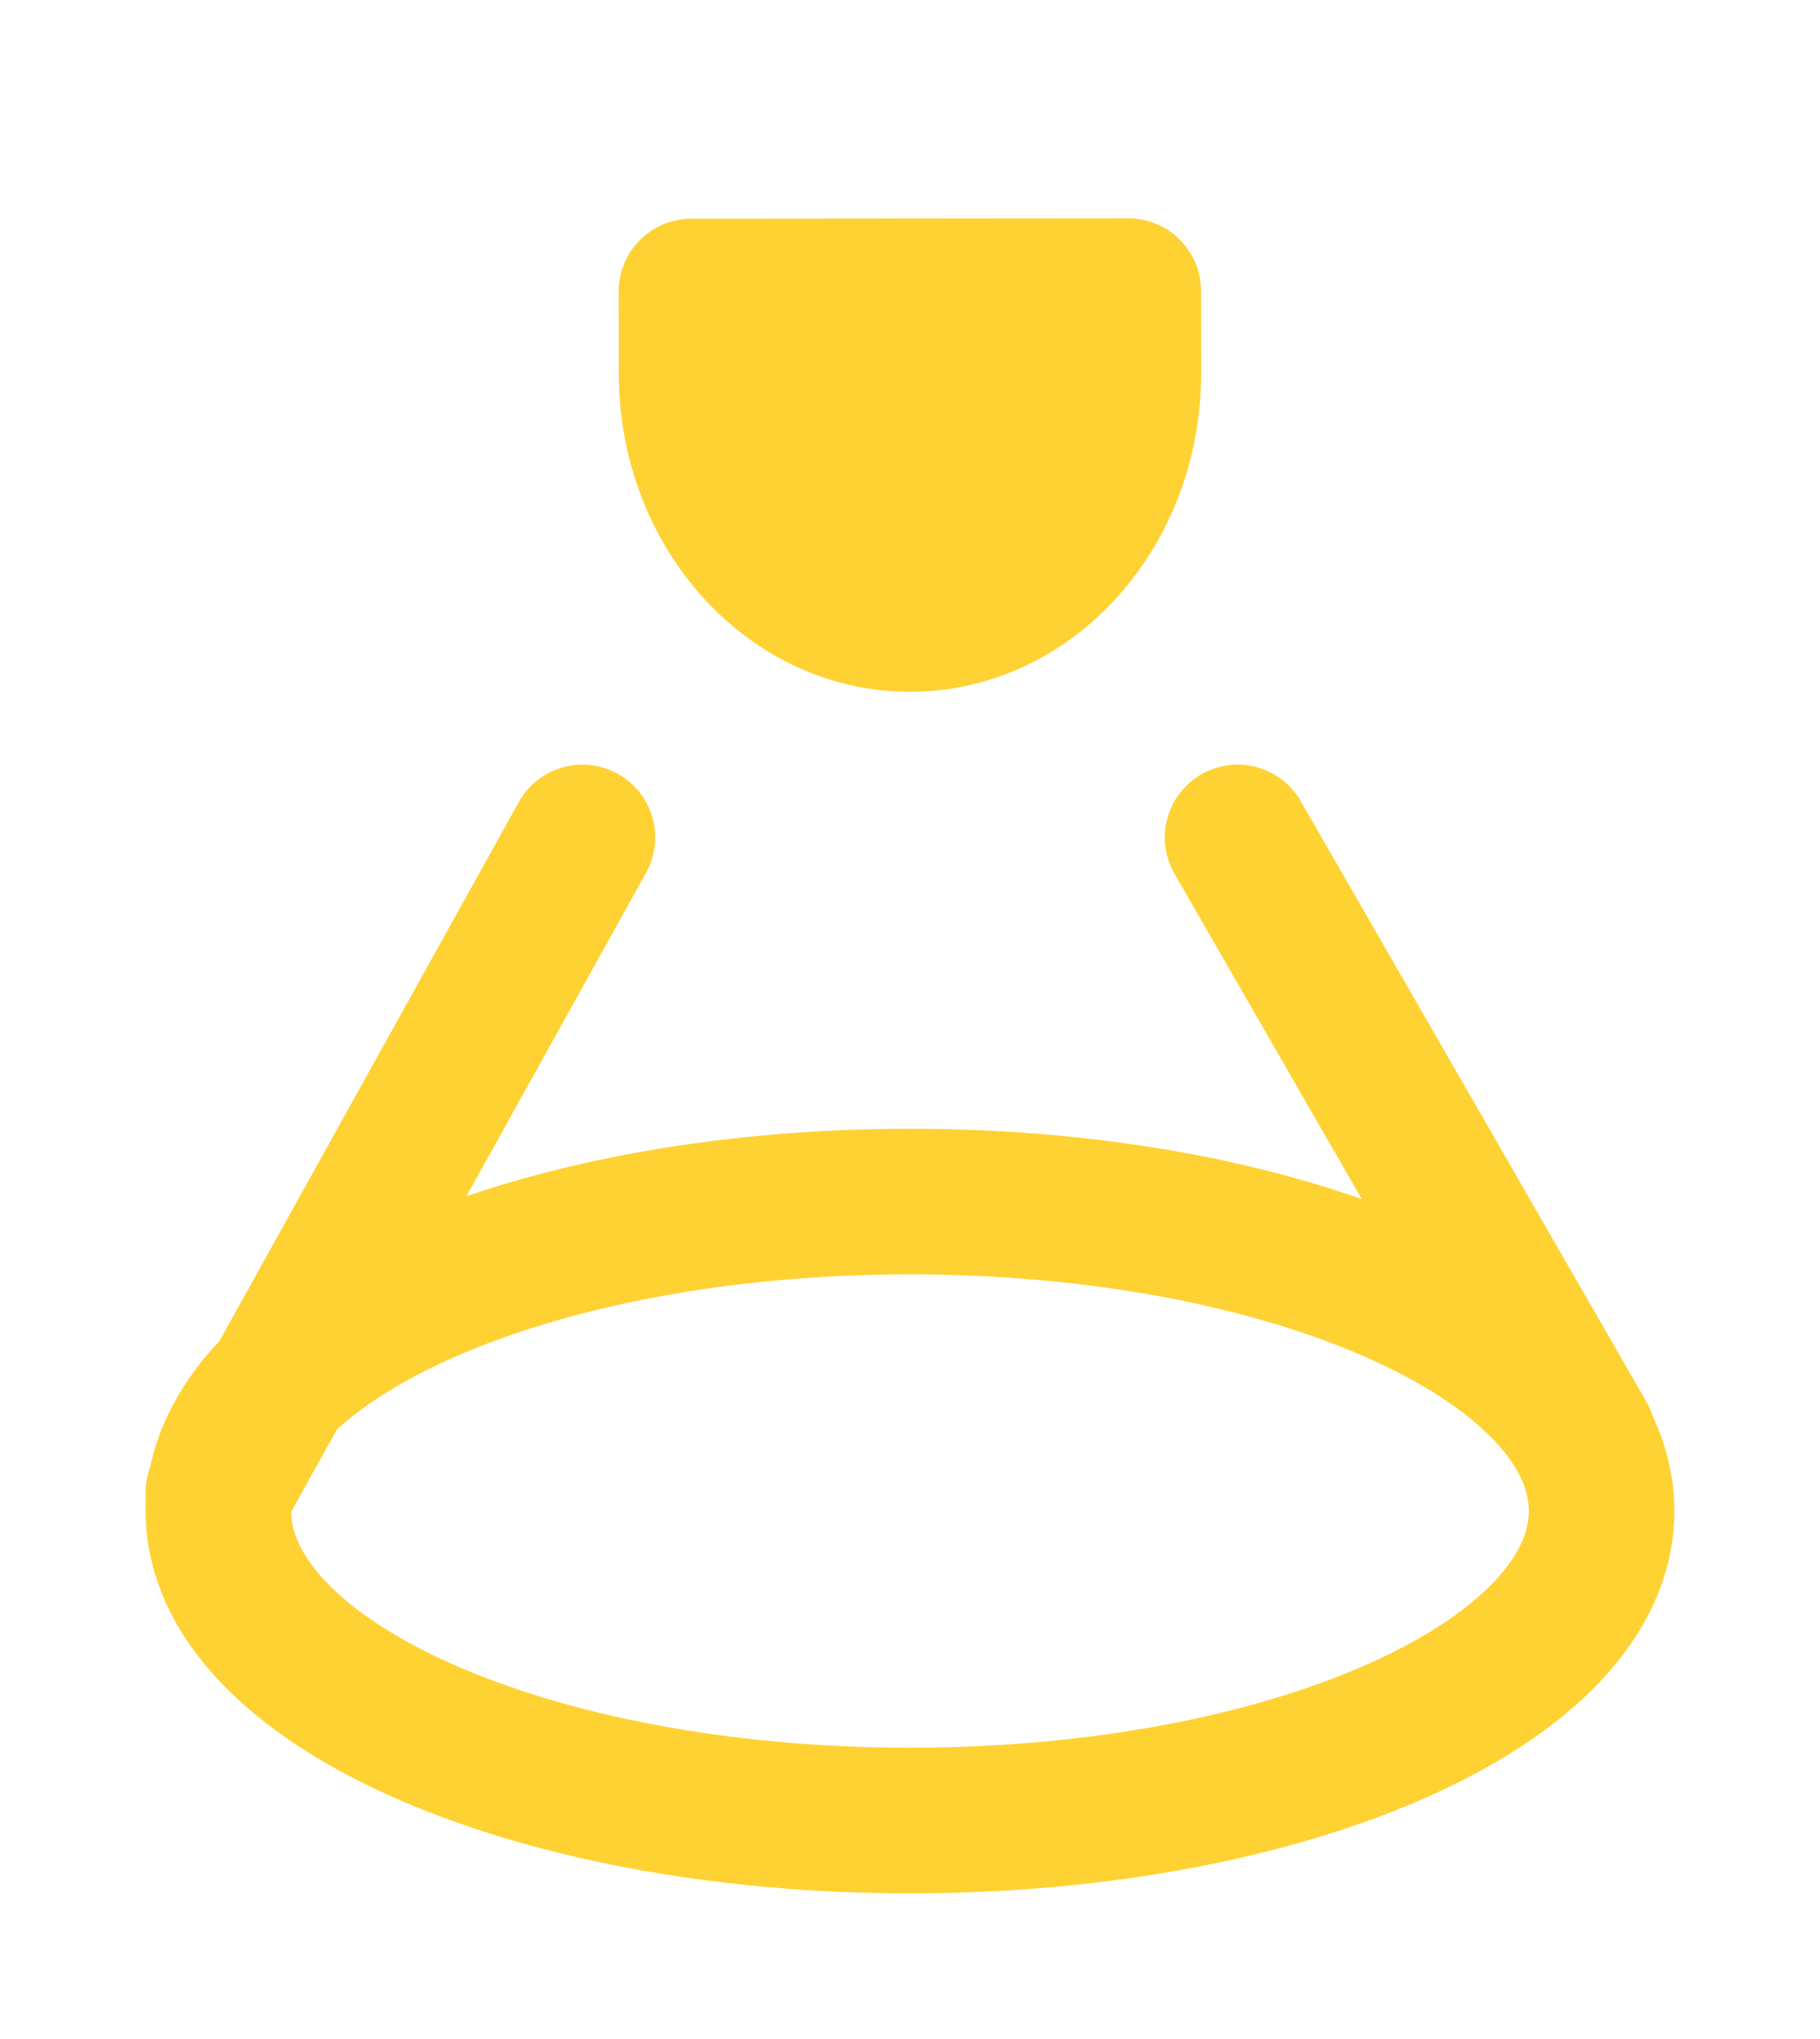 <svg width="50" height="56" viewBox="0 0 50 56" fill="none" xmlns="http://www.w3.org/2000/svg">
<g filter="url(#filter0_d_1_755)">
<path d="M25 46C14.507 46 6 42.194 6 37.5C6 32.806 14.507 29 25 29C35.493 29 44 32.806 44 37.5C44 42.194 35.493 46 25 46Z" stroke="#FFD233" stroke-width="4" stroke-linecap="round" stroke-linejoin="round"/>
<path d="M25.004 13C21.69 13.003 19.001 9.983 18.998 6.255L18.996 4.005L30.996 3.995L30.998 6.245C31.001 9.973 28.318 12.997 25.004 13Z" fill="#FFD233" stroke="#FFD233" stroke-width="4" stroke-linecap="round" stroke-linejoin="round"/>
<path d="M6 37L16 19" stroke="#FFD233" stroke-width="4" stroke-linecap="round" stroke-linejoin="round"/>
<path d="M43.5 35.5L34 19" stroke="#FFD233" stroke-width="4" stroke-linecap="round" stroke-linejoin="round"/>
</g>
<defs>
<filter id="filter0_d_1_755" x="-4" y="0" width="58" height="58" filterUnits="userSpaceOnUse" color-interpolation-filters="sRGB">
<feFlood flood-opacity="0" result="BackgroundImageFix"/>
<feColorMatrix in="SourceAlpha" type="matrix" values="0 0 0 0 0 0 0 0 0 0 0 0 0 0 0 0 0 0 127 0" result="hardAlpha"/>
<feOffset dy="4"/>
<feGaussianBlur stdDeviation="2"/>
<feComposite in2="hardAlpha" operator="out"/>
<feColorMatrix type="matrix" values="0 0 0 0 0 0 0 0 0 0 0 0 0 0 0 0 0 0 0.25 0"/>
<feBlend mode="normal" in2="BackgroundImageFix" result="effect1_dropShadow_1_755"/>
<feBlend mode="normal" in="SourceGraphic" in2="effect1_dropShadow_1_755" result="shape"/>
</filter>
</defs>
</svg>
